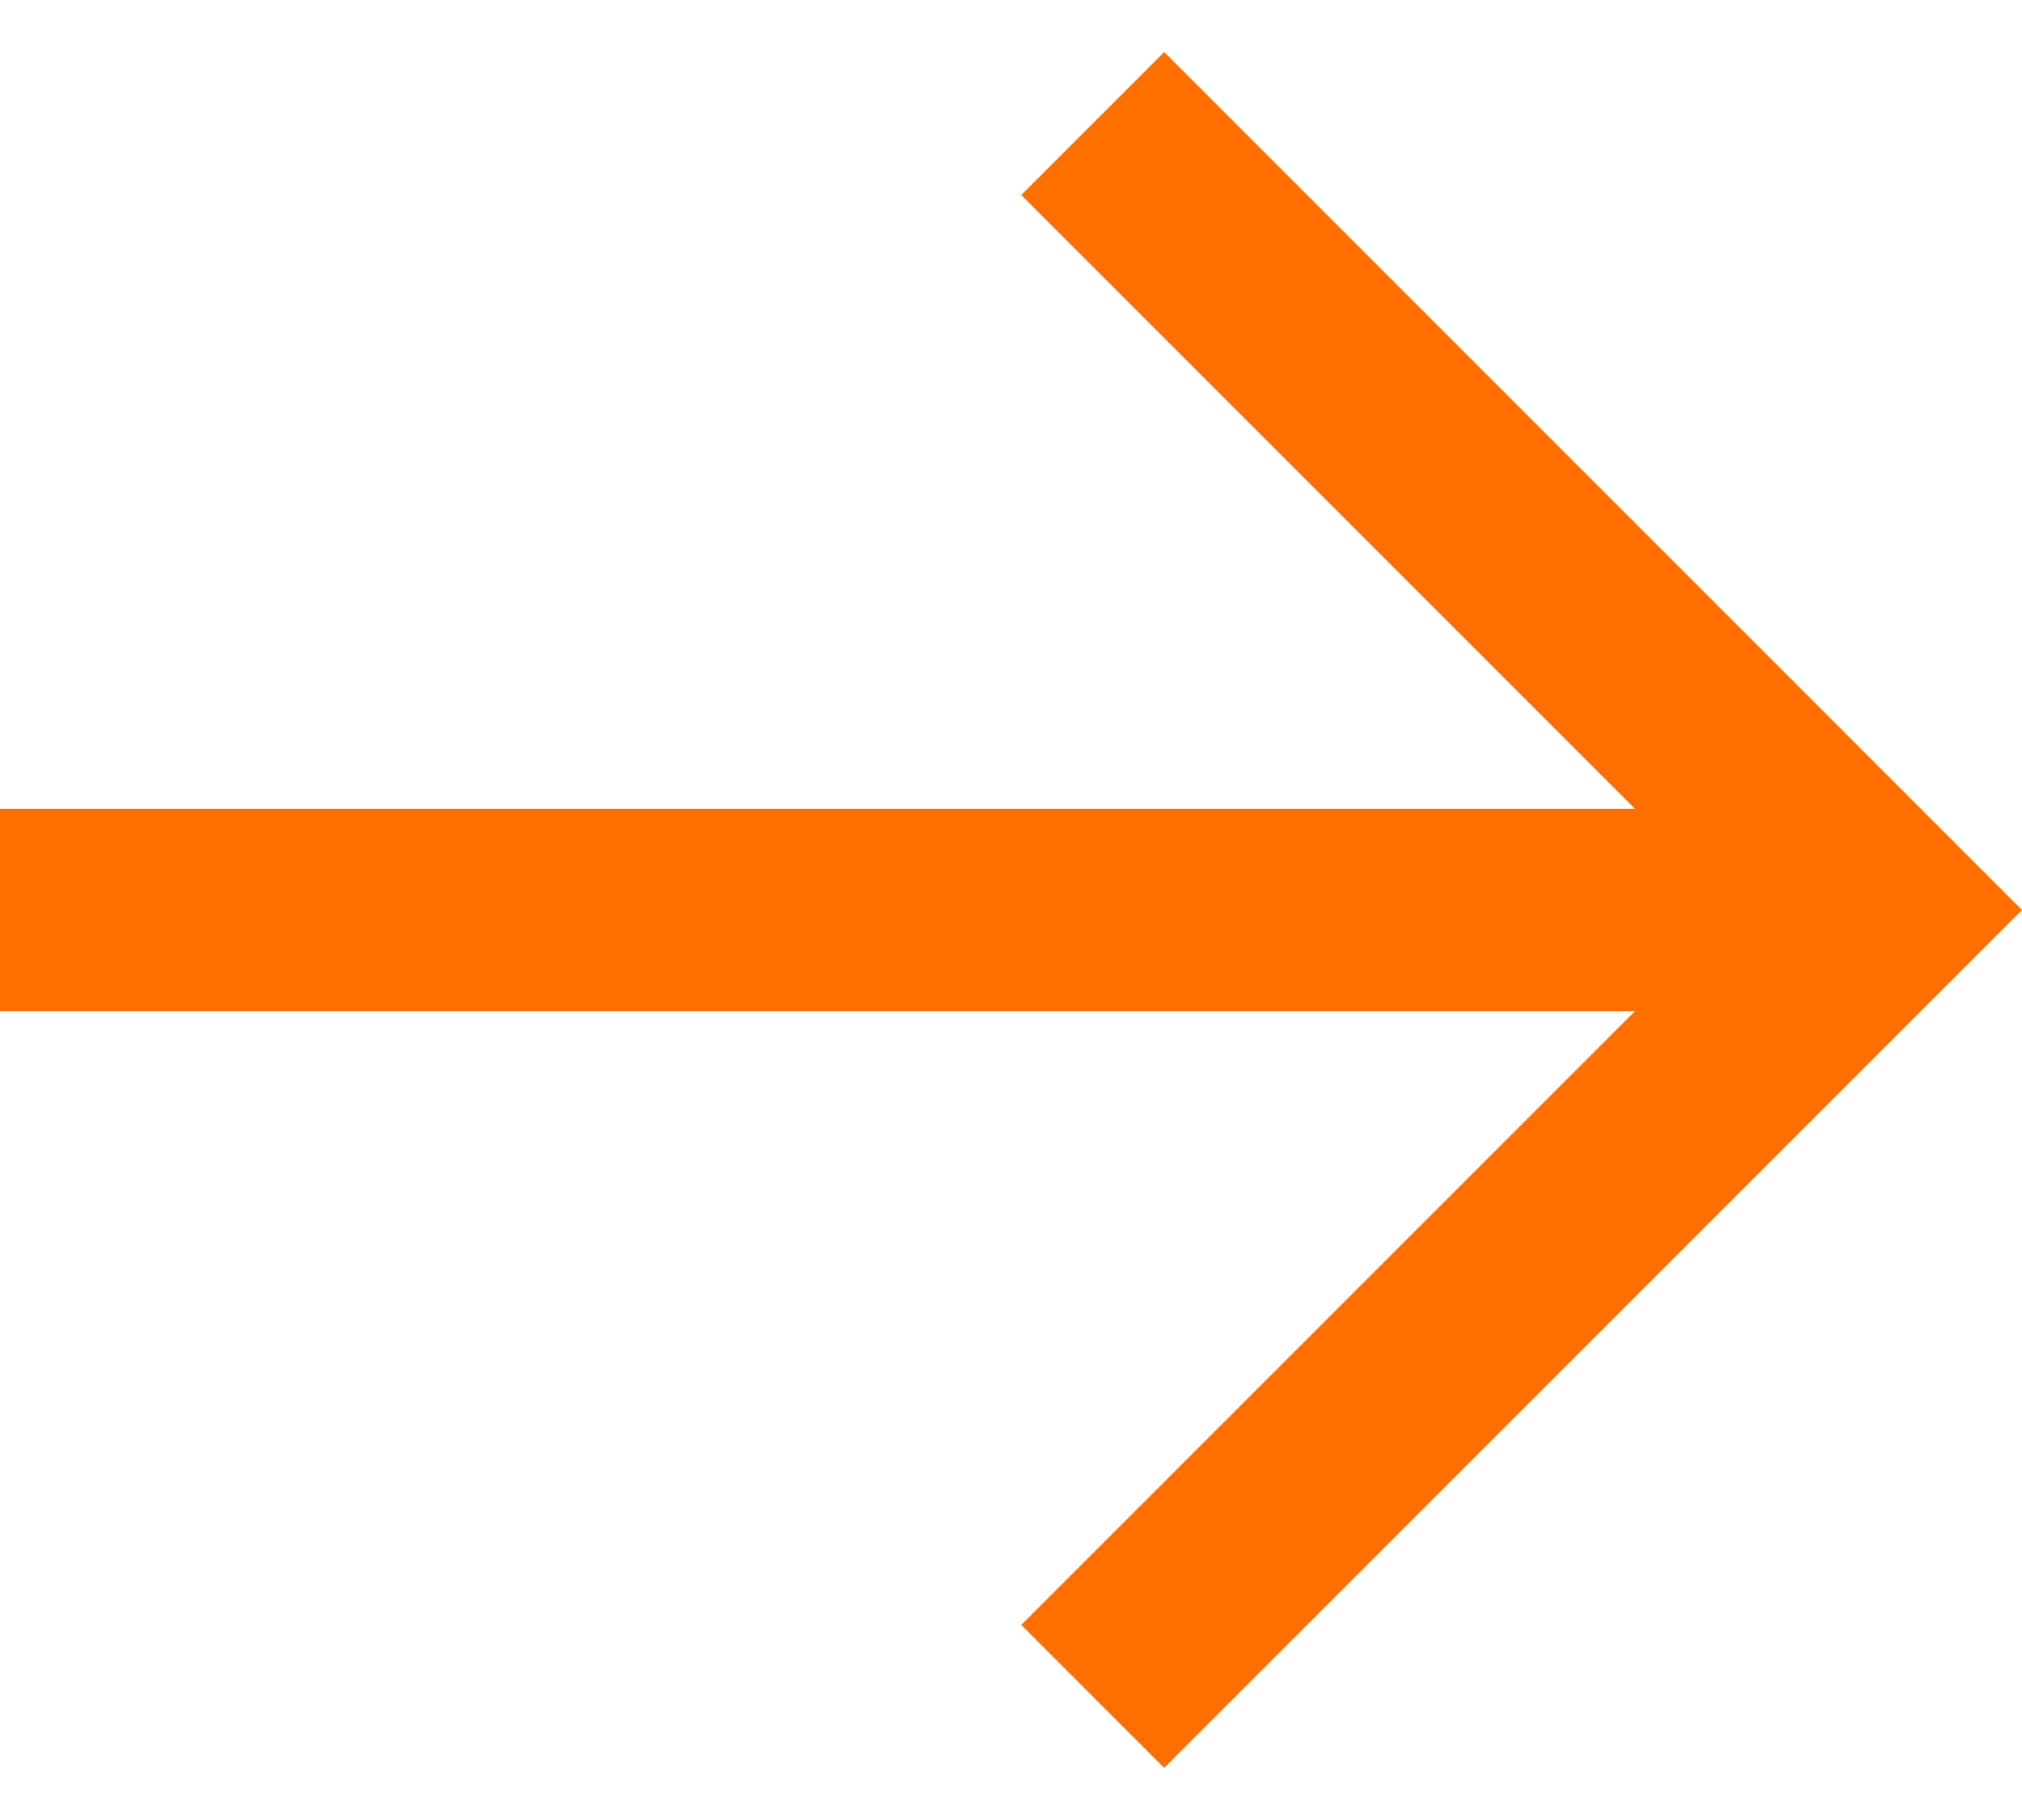 <svg xmlns="http://www.w3.org/2000/svg" width="20" height="18" viewBox="0 0 20 18"><path d="M16.172 8l-6.071-6.071L11.515.515 20 9l-.707.707-7.778 7.778-1.414-1.414L16.172 10H0V8z" fill="#FF6F00"/></svg>